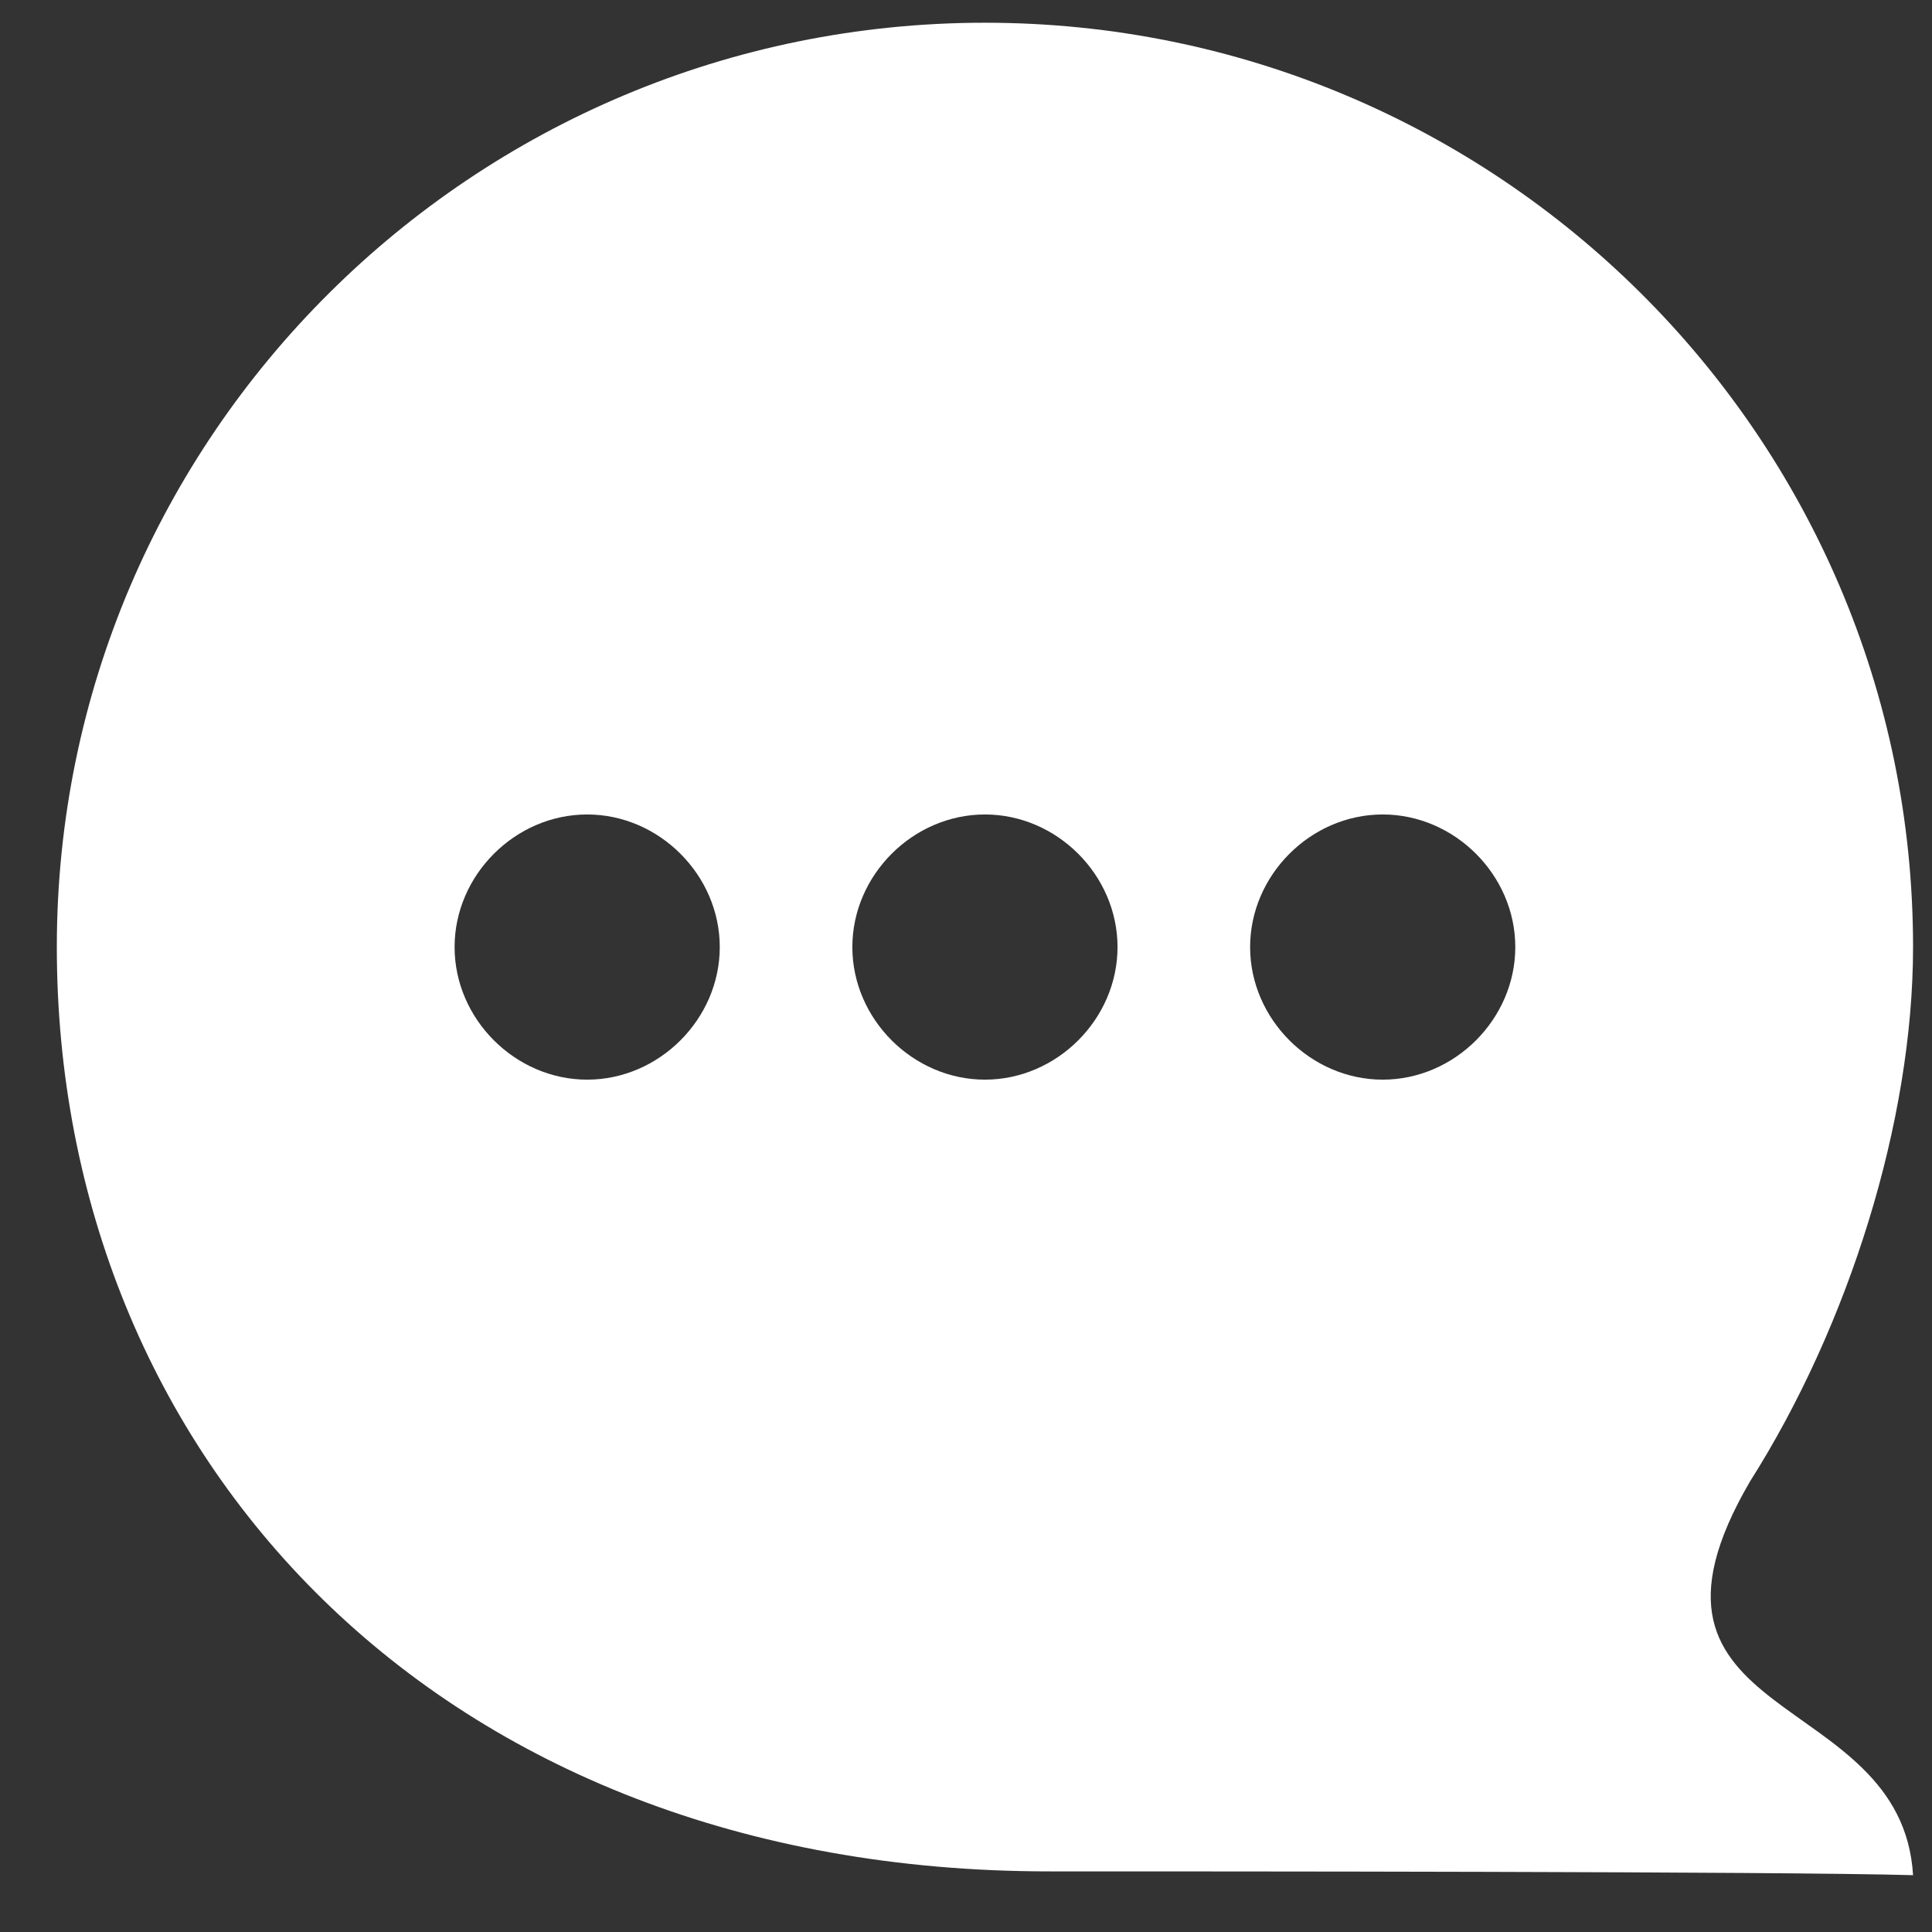 <?xml version="1.0" encoding="utf-8"?>
<!-- Generator: Adobe Illustrator 18.0.0, SVG Export Plug-In . SVG Version: 6.00 Build 0)  -->
<!DOCTYPE svg PUBLIC "-//W3C//DTD SVG 1.1//EN" "http://www.w3.org/Graphics/SVG/1.1/DTD/svg11.dtd">
<svg version="1.1" id="图层_1" xmlns="http://www.w3.org/2000/svg" xmlns:xlink="http://www.w3.org/1999/xlink" x="0px" y="0px"
	 viewBox="0 0 51 51" enable-background="new 0 0 51 51" xml:space="preserve">
<rect x="0" y="0" width="51" height="51" fill="#333333" stroke="none"/>
<path fill="#FFFFFF" d="M50.5,49.5c-3.5-0.1-18.8-0.1-22.8-0.1C11.5,49.4,1.5,38.4,1.5,25c0-13.5,11-24.4,24.5-24.4
	c13.5,0,24.5,10.9,24.5,24.4c0,4.6-1.7,10-4.3,14.1C42.4,45.6,50.2,44.5,50.5,49.5L50.5,49.5z M15.5,21.5c-1.9,0-3.5,1.6-3.5,3.5
	c0,1.9,1.6,3.5,3.5,3.5c1.9,0,3.5-1.6,3.5-3.5C19,23.1,17.4,21.5,15.5,21.5L15.5,21.5z M26,21.5c-1.9,0-3.5,1.6-3.5,3.5
	c0,1.9,1.6,3.5,3.5,3.5c1.9,0,3.5-1.6,3.5-3.5C29.5,23.1,27.9,21.5,26,21.5L26,21.5z M36.5,21.5c-1.9,0-3.5,1.6-3.5,3.5
	c0,1.9,1.6,3.5,3.5,3.5c1.9,0,3.5-1.6,3.5-3.5C40,23.1,38.4,21.5,36.5,21.5L36.5,21.5z M36.5,21.5"/>
</svg>
